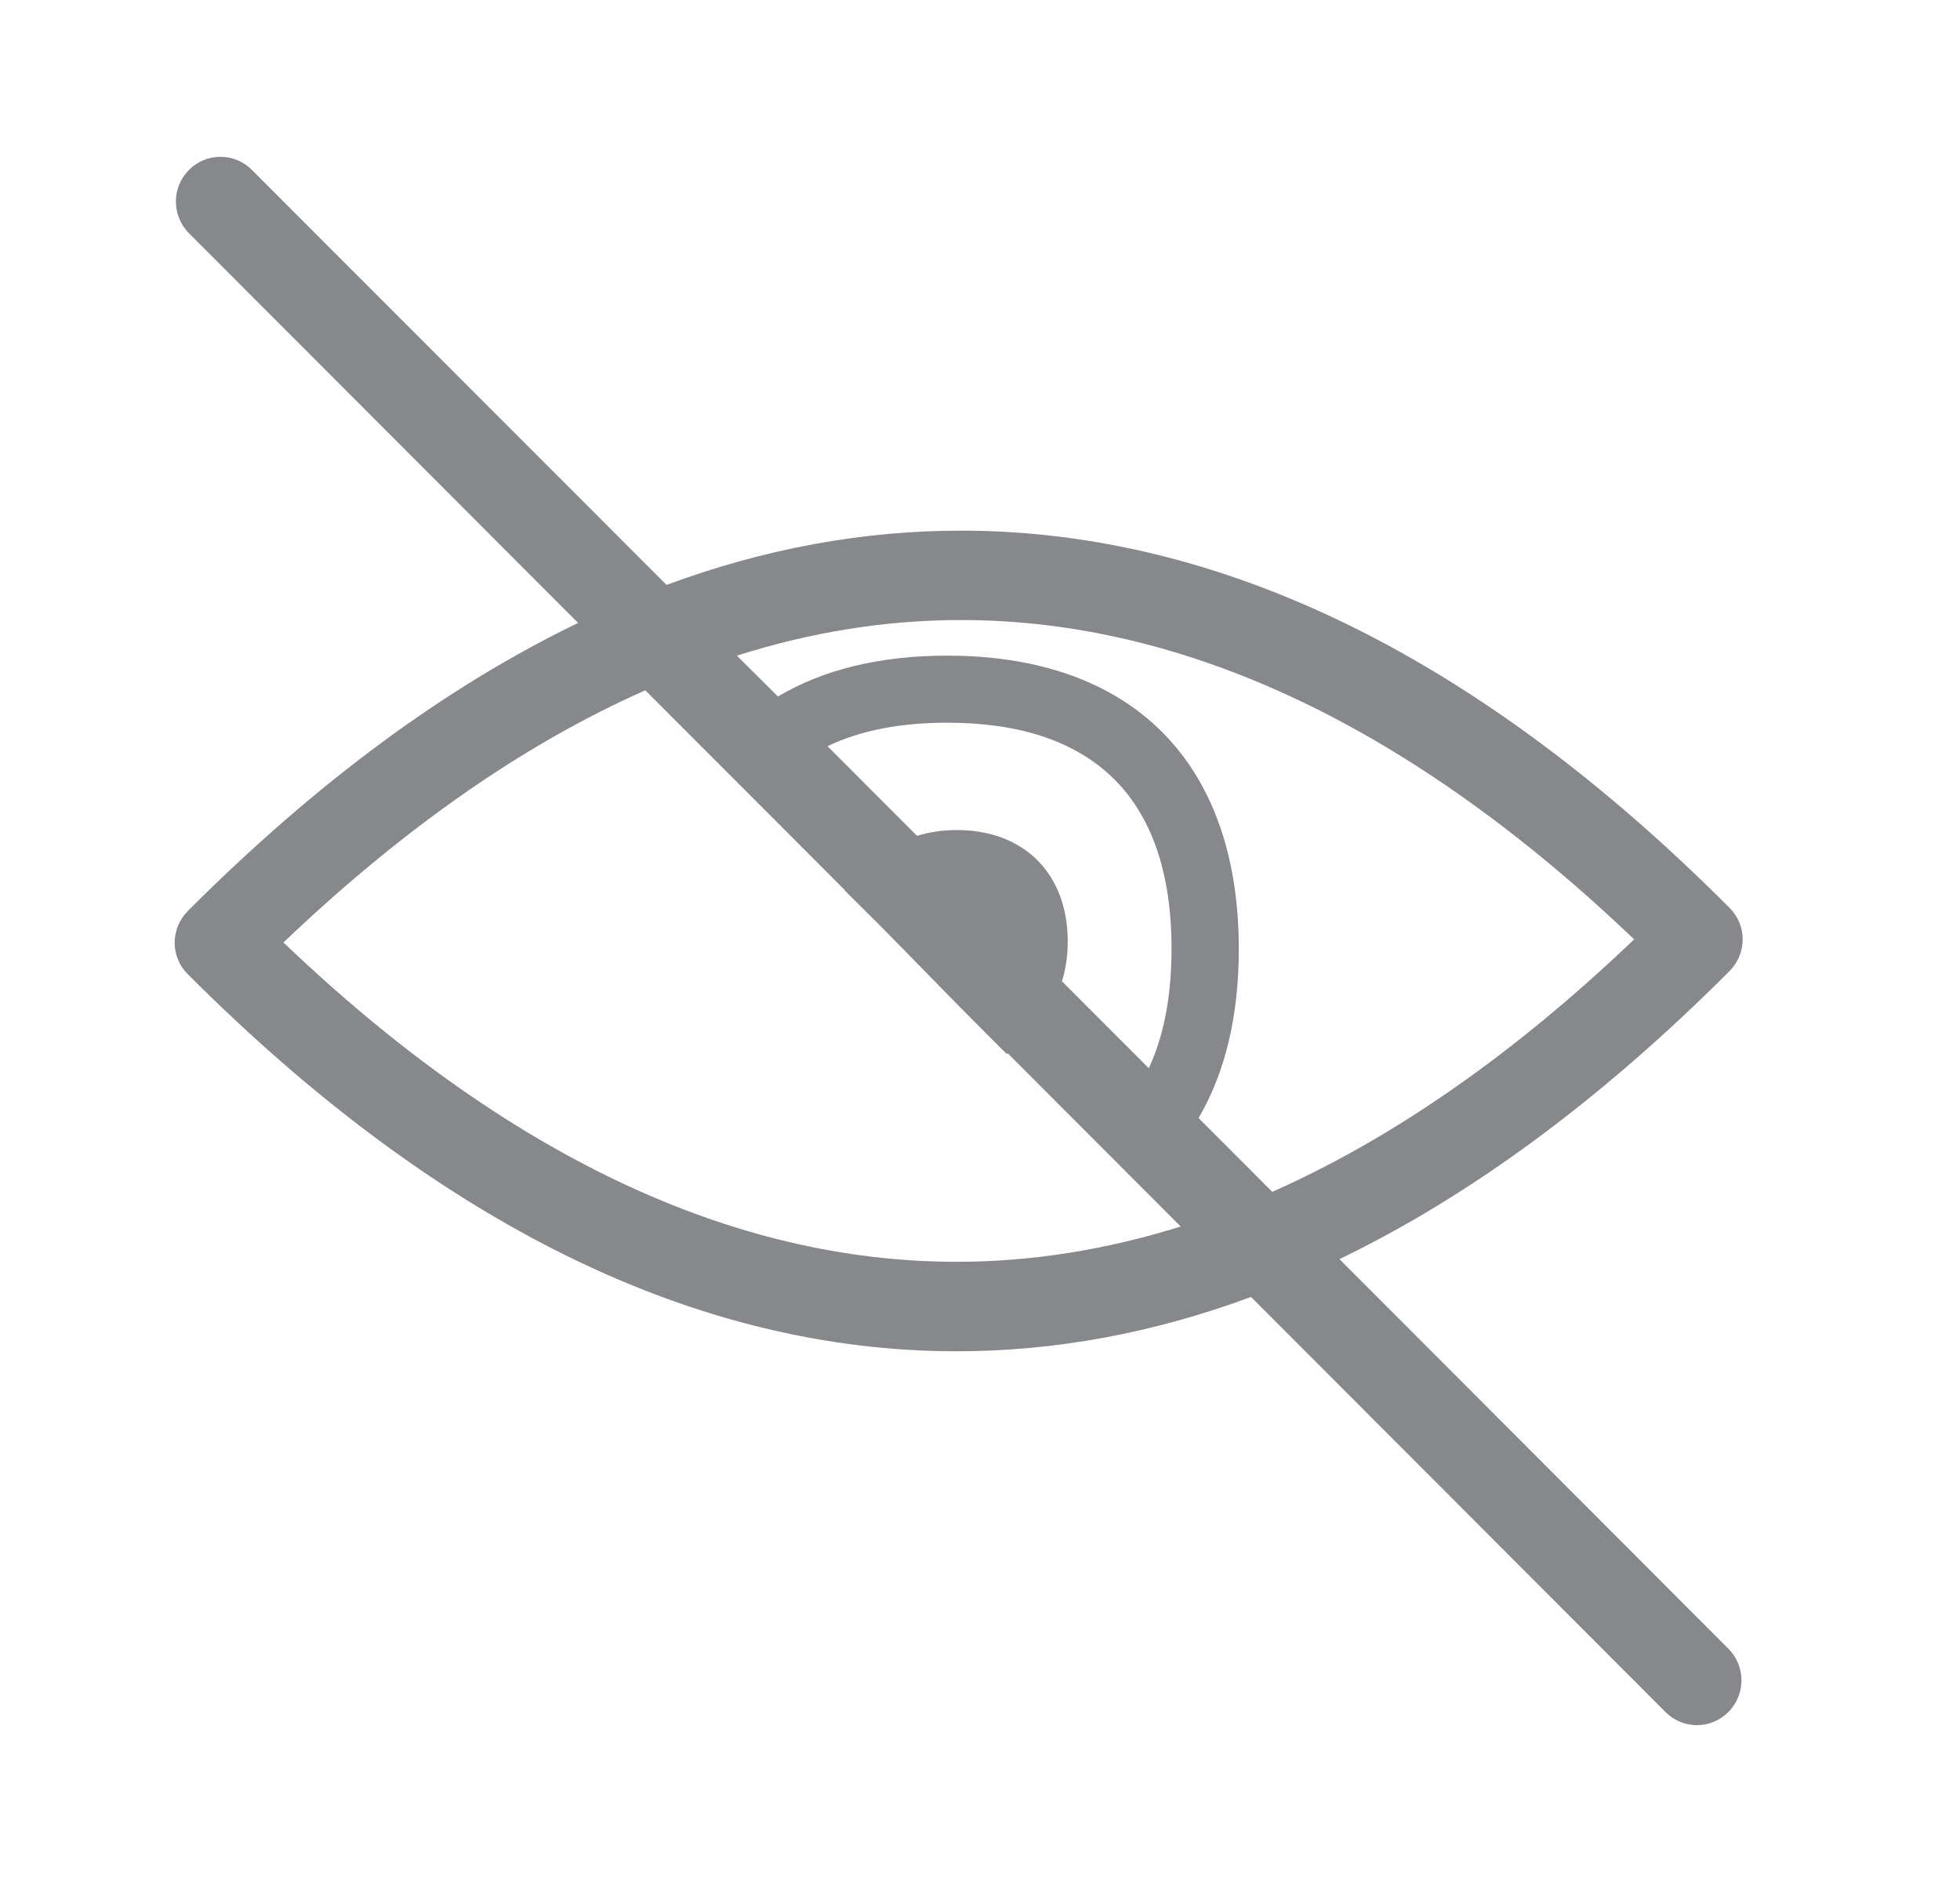 <svg width="25" height="24" viewBox="0 0 25 24" fill="none" xmlns="http://www.w3.org/2000/svg">
<path d="M17.085 16.057C18.762 15.247 20.425 14.021 22.06 12.384C22.168 12.276 22.228 12.13 22.228 11.979C22.228 11.828 22.168 11.683 22.06 11.577C18.876 8.383 15.578 6.767 12.258 6.767C11.002 6.767 9.749 6.997 8.502 7.459L3.213 2.167C2.991 1.944 2.632 1.944 2.41 2.167C2.188 2.389 2.188 2.751 2.41 2.974L7.374 7.944C5.694 8.754 4.031 9.98 2.396 11.617C2.288 11.726 2.228 11.871 2.228 12.022C2.228 12.173 2.288 12.319 2.396 12.424C5.583 15.615 8.88 17.232 12.201 17.232C13.457 17.232 14.71 17.001 15.957 16.539L21.243 21.832C21.354 21.943 21.499 22 21.644 22C21.79 22 21.935 21.943 22.046 21.832C22.268 21.609 22.268 21.247 22.046 21.025L17.085 16.057ZM12.258 7.907C15.126 7.907 18.011 9.276 20.844 11.979C19.315 13.439 17.771 14.514 16.228 15.199L15.288 14.258C15.627 13.679 15.801 12.957 15.801 12.102C15.801 9.724 14.445 8.361 12.081 8.361C11.227 8.361 10.504 8.537 9.923 8.882L9.399 8.361C10.353 8.058 11.307 7.907 12.258 7.907ZM12.204 10.585C12.022 10.585 11.851 10.611 11.697 10.659L10.555 9.516C10.971 9.316 11.48 9.216 12.081 9.216C12.993 9.216 13.699 9.447 14.18 9.906C14.687 10.388 14.943 11.127 14.943 12.099C14.943 12.695 14.847 13.206 14.653 13.622L13.545 12.513C13.591 12.37 13.619 12.202 13.619 12.005C13.619 11.144 13.064 10.585 12.204 10.585V10.585ZM12.201 16.091C9.333 16.091 6.448 14.723 3.615 12.019C5.144 10.562 6.685 9.487 8.231 8.803L10.777 11.352L10.774 11.355L11.19 11.768C11.347 11.925 11.62 12.205 11.885 12.476C12.101 12.698 12.309 12.909 12.434 13.034L12.842 13.442L12.853 13.431L15.06 15.641C14.103 15.94 13.149 16.091 12.201 16.091V16.091Z" fill="#86888C"/>
</svg>
